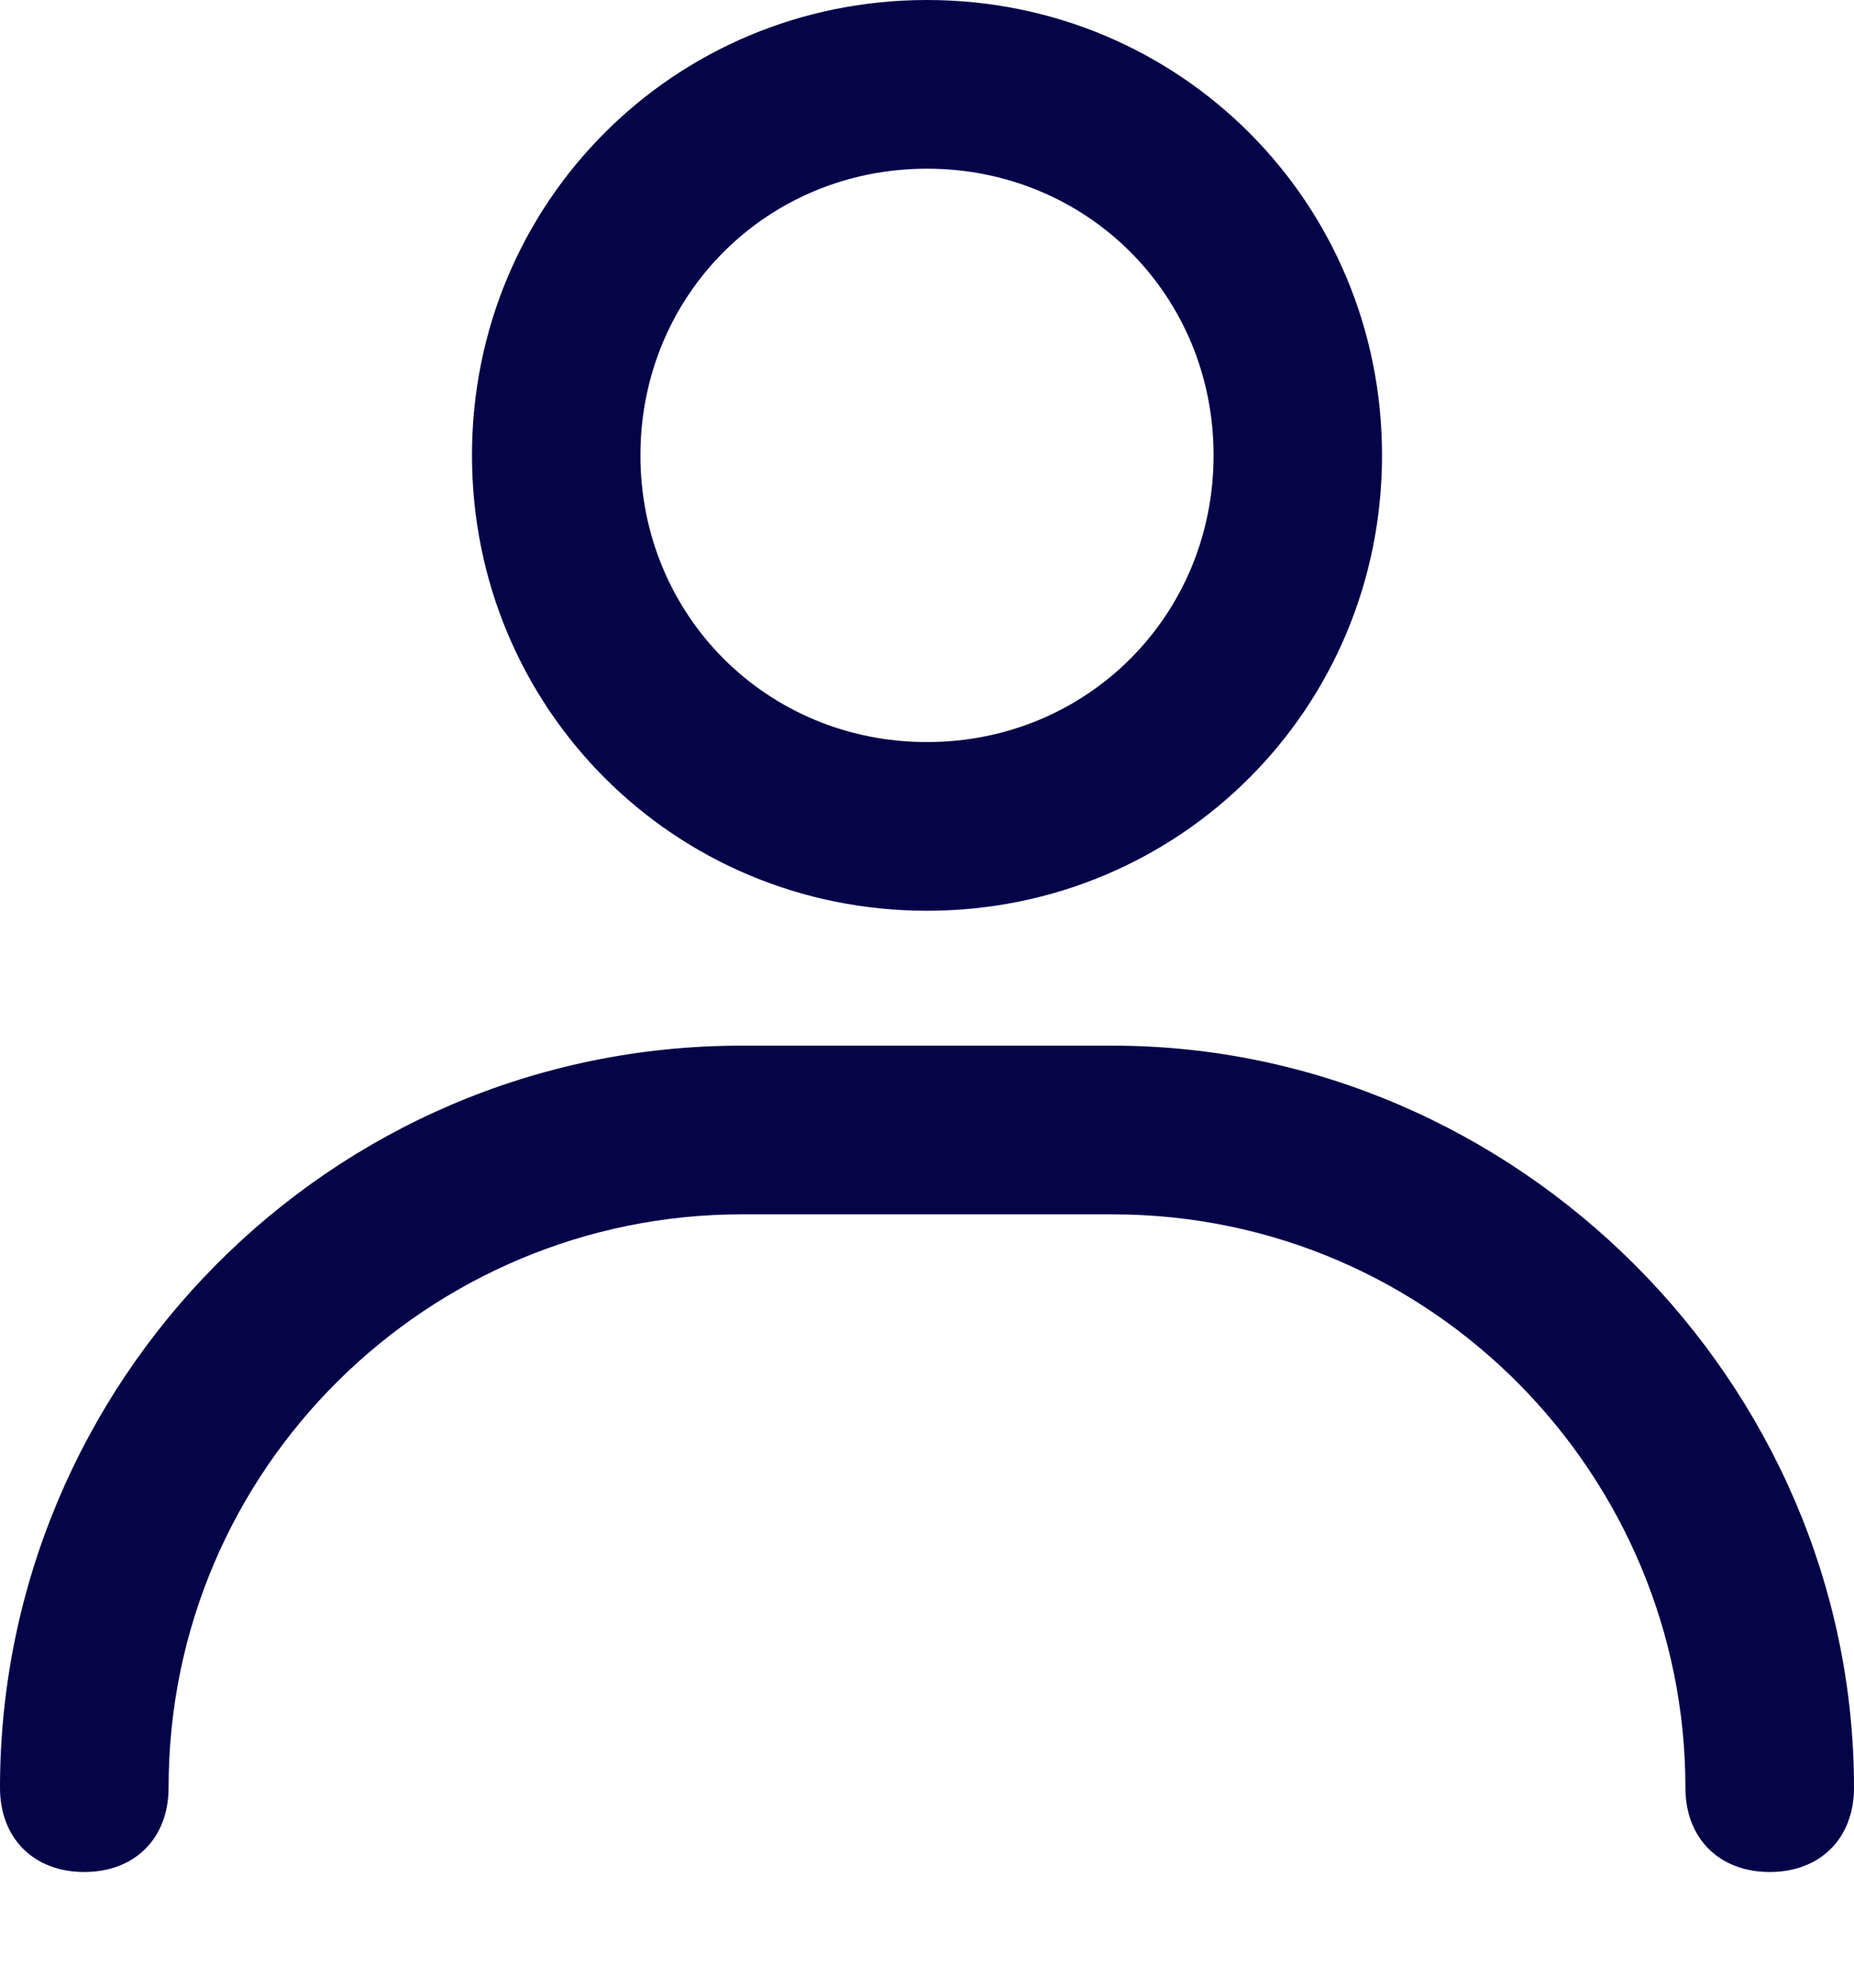 <svg width="14" height="15" viewBox="0 0 14 15" fill="none" xmlns="http://www.w3.org/2000/svg">
<path d="M7 6.873C8.909 6.873 10.436 5.345 10.436 3.436C10.436 1.527 8.909 0 7 0C5.091 0 3.564 1.527 3.564 3.436C3.564 5.345 5.091 6.873 7 6.873ZM7 1.273C8.209 1.273 9.164 2.227 9.164 3.436C9.164 4.645 8.209 5.6 7 5.6C5.791 5.6 4.836 4.645 4.836 3.436C4.836 2.227 5.791 1.273 7 1.273Z" fill="#050448"/>
<path d="M8.4 7.891H5.6C2.482 7.891 0 10.436 0 13.491C0 13.873 0.255 14.127 0.636 14.127C1.018 14.127 1.273 13.873 1.273 13.491C1.273 11.073 3.245 9.164 5.6 9.164H8.4C10.818 9.164 12.727 11.136 12.727 13.491C12.727 13.873 12.982 14.127 13.364 14.127C13.745 14.127 14 13.873 14 13.491C14 10.436 11.454 7.891 8.4 7.891Z" fill="#050448"/>
</svg>
